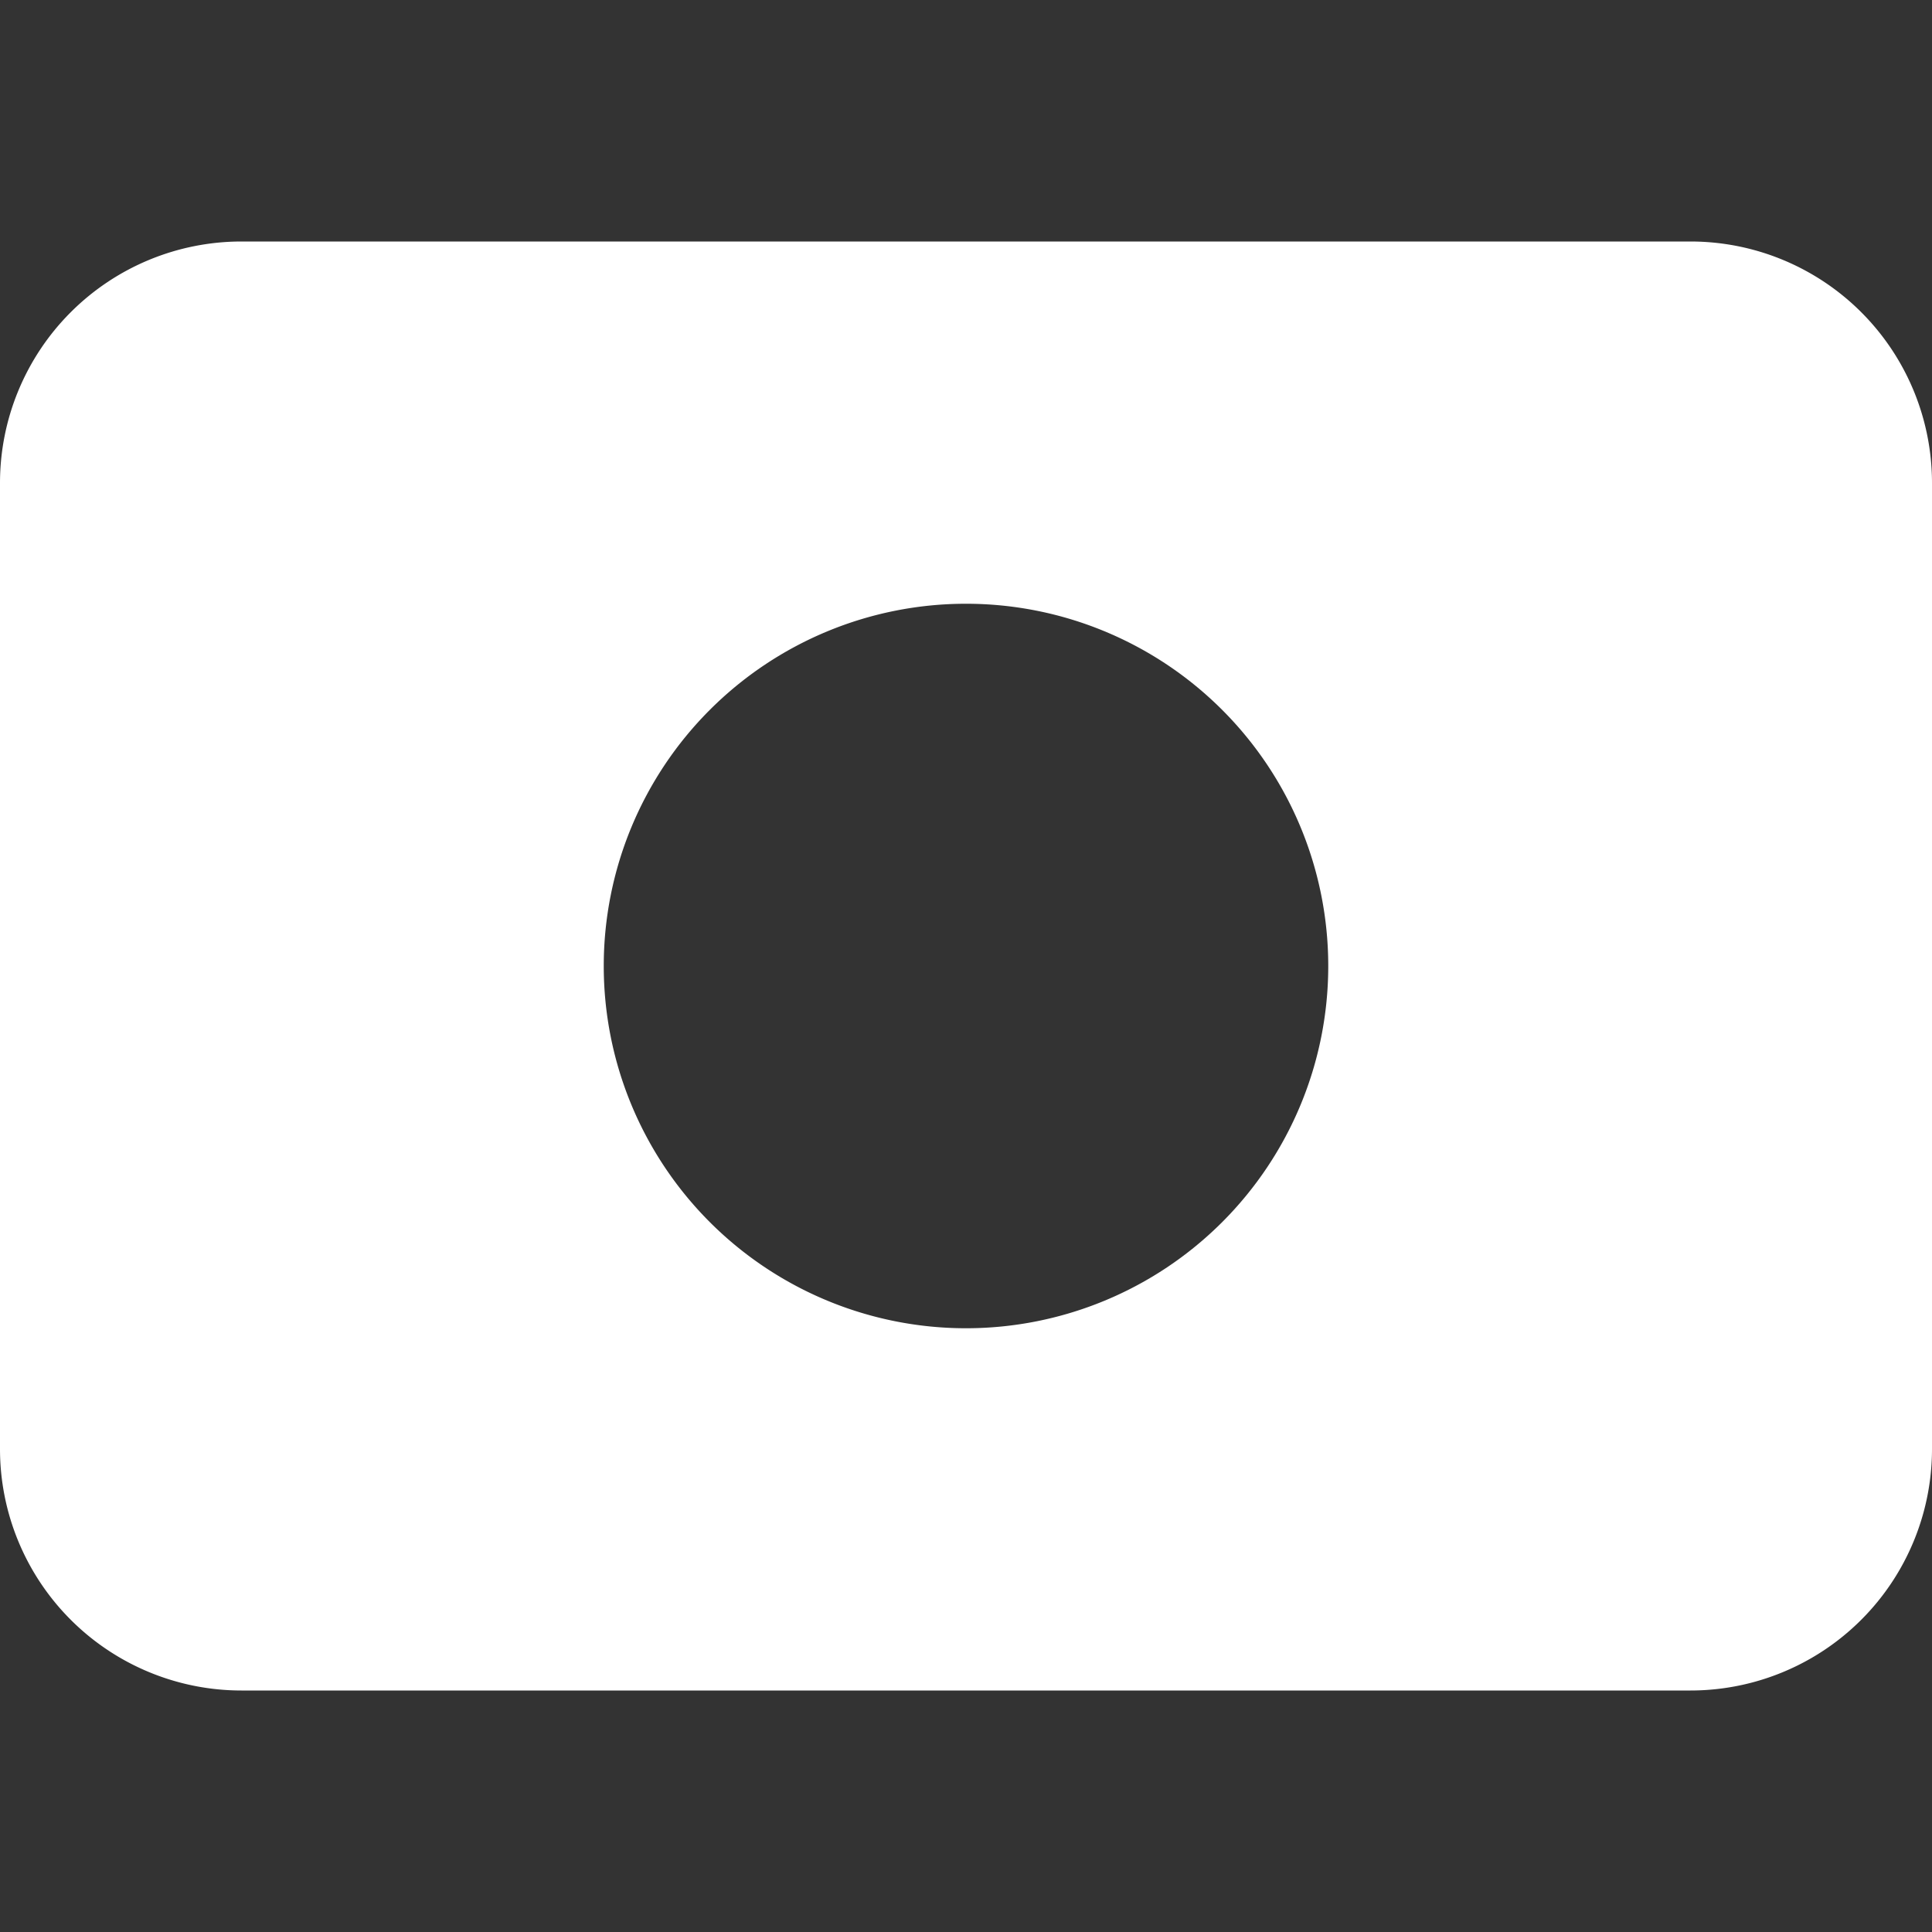 <svg xmlns="http://www.w3.org/2000/svg" width="24" height="24" fill="white" class="bi bi-record-btn-fill" viewBox="0 0 16 16">
  <rect x="0" y="0" width="16" height="16" fill="#333333" stroke="none"/>
  <path d="M0 12V4a2 2 0 0 1 2-2h12a2 2 0 0 1 2 2v8a2 2 0 0 1-2 2H2a2 2 0 0 1-2-2m8-1a3 3 0 1 0 0-6 3 3 0 0 0 0 6"/>
</svg>